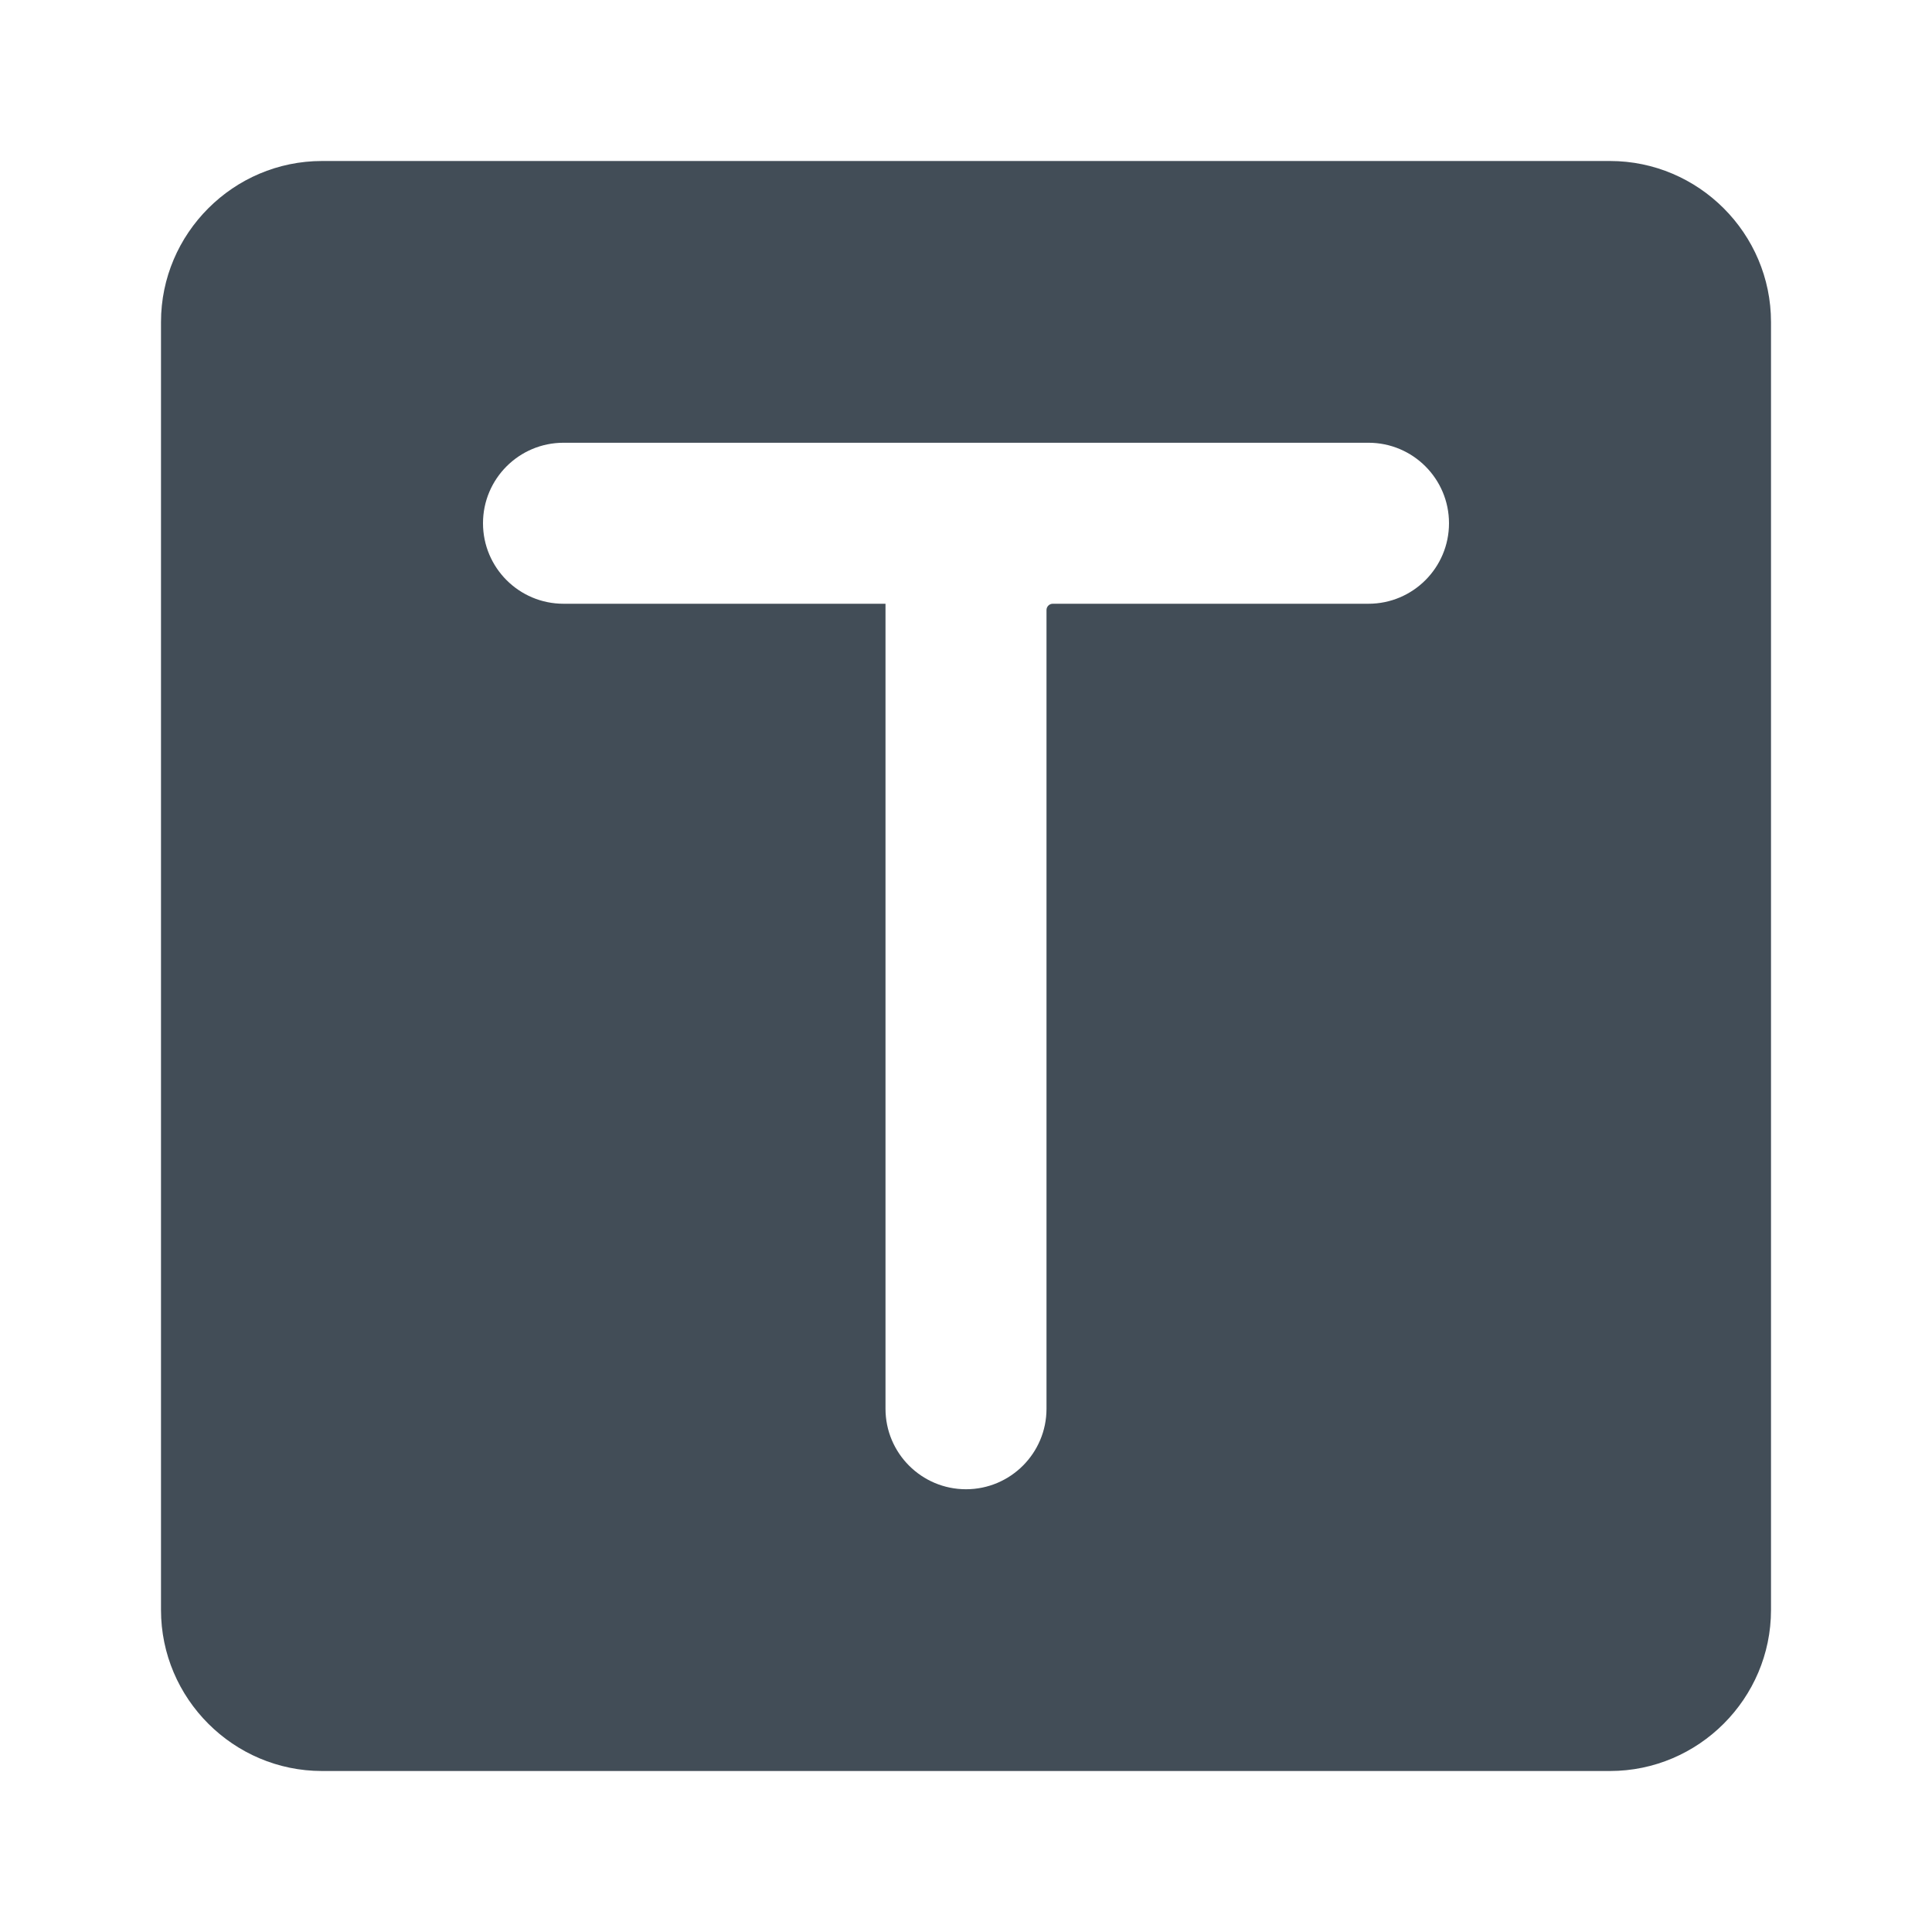 <svg width="24" height="24" viewBox="0 0 24 24" fill="none" xmlns="http://www.w3.org/2000/svg">
<path fill-rule="evenodd" clip-rule="evenodd" d="M4 2H20C21.1 2 22 2.9 22 4V20C22 21.1 21.1 22 20 22H4C2.9 22 2 21.1 2 20V4C2 2.9 2.9 2 4 2ZM6 6.5C6 5.948 6.448 5.5 7 5.5H17C17.552 5.5 18 5.948 18 6.5C18 7.052 17.552 7.5 17 7.5H13.078C13.035 7.5 13 7.535 13 7.578L13 17.5C13 18.052 12.552 18.5 12 18.5C11.448 18.5 11 18.052 11 17.5L11 7.5H7C6.448 7.5 6 7.052 6 6.5Z" fill="#424D57"/>
</svg>
